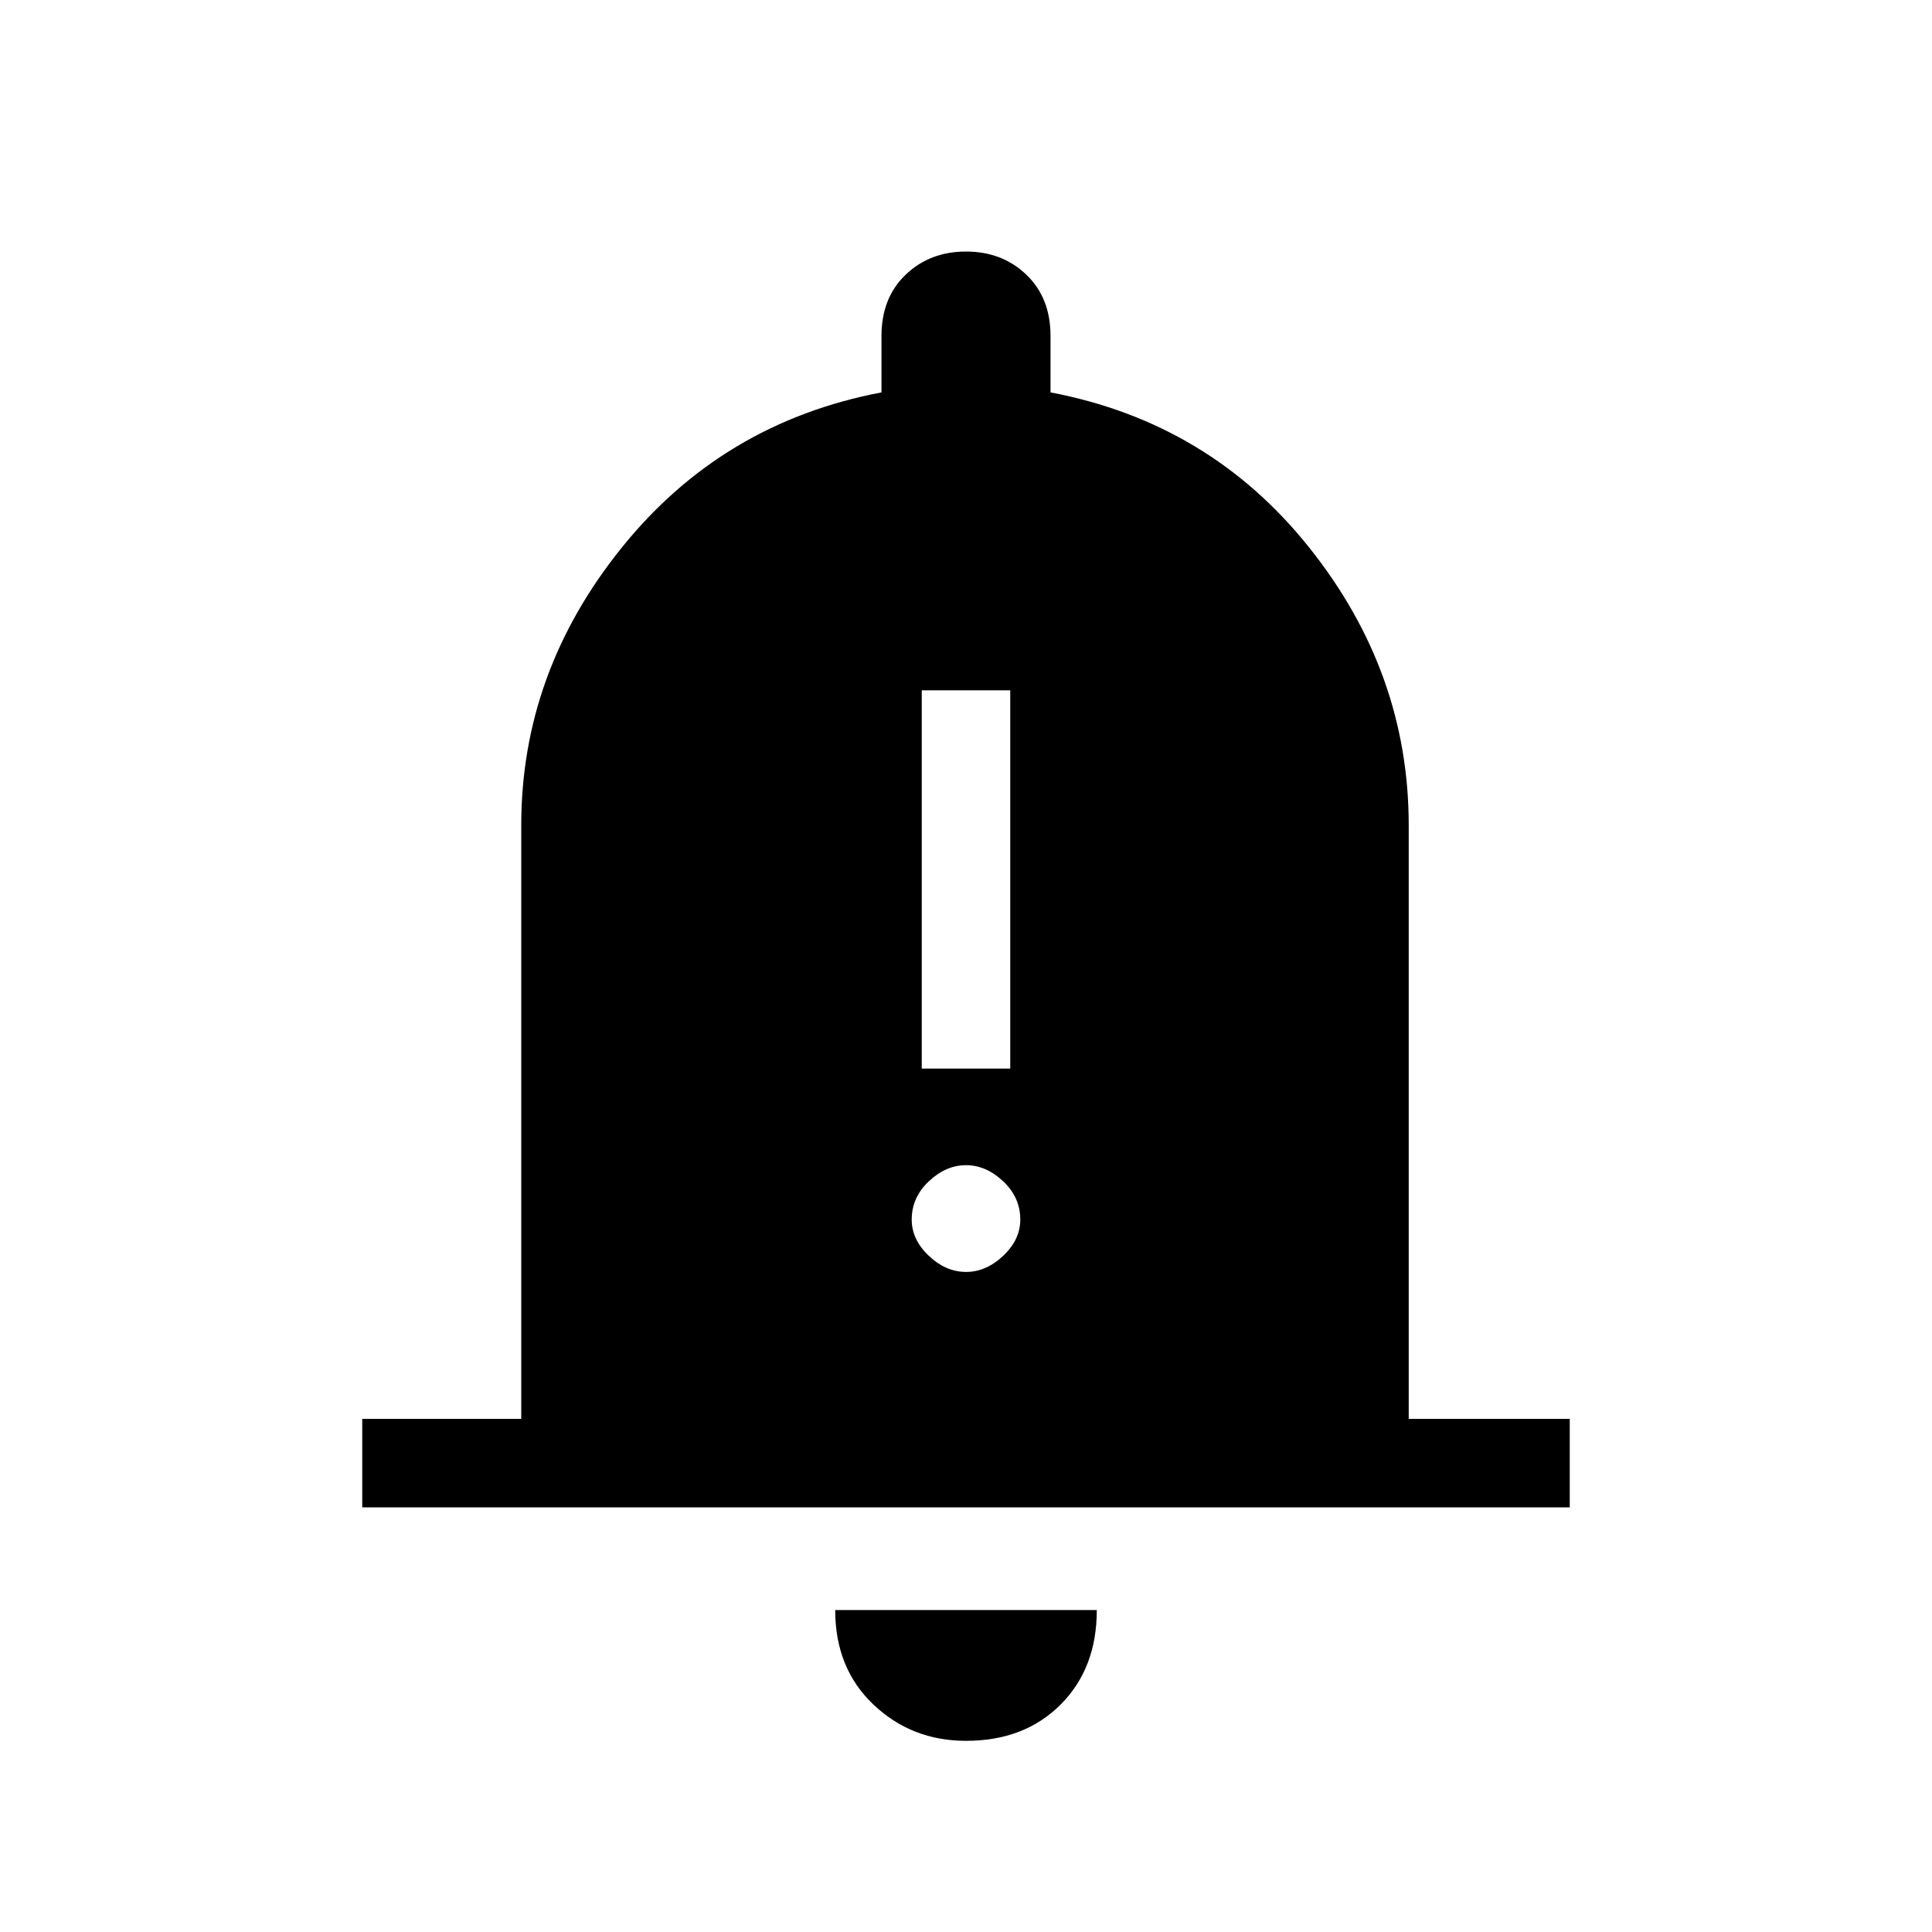 <svg xmlns="http://www.w3.org/2000/svg" height="20" width="20"><path d="M9.542 11.062H10.458V7.146H9.542ZM10 13.167Q10.208 13.167 10.385 13Q10.562 12.833 10.562 12.625Q10.562 12.396 10.385 12.229Q10.208 12.062 10 12.062Q9.792 12.062 9.615 12.229Q9.438 12.396 9.438 12.625Q9.438 12.833 9.615 13Q9.792 13.167 10 13.167ZM3.75 15.604V14.688H5.396V8.542Q5.396 6.958 6.438 5.667Q7.479 4.375 9.125 4.062V3.479Q9.125 3.083 9.375 2.844Q9.625 2.604 10 2.604Q10.375 2.604 10.625 2.844Q10.875 3.083 10.875 3.479V4.062Q12.521 4.375 13.552 5.667Q14.583 6.958 14.583 8.542V14.688H16.25V15.604ZM10 18.021Q9.438 18.021 9.042 17.646Q8.646 17.271 8.646 16.667H11.354Q11.354 17.271 10.979 17.646Q10.604 18.021 10 18.021Z"/></svg>